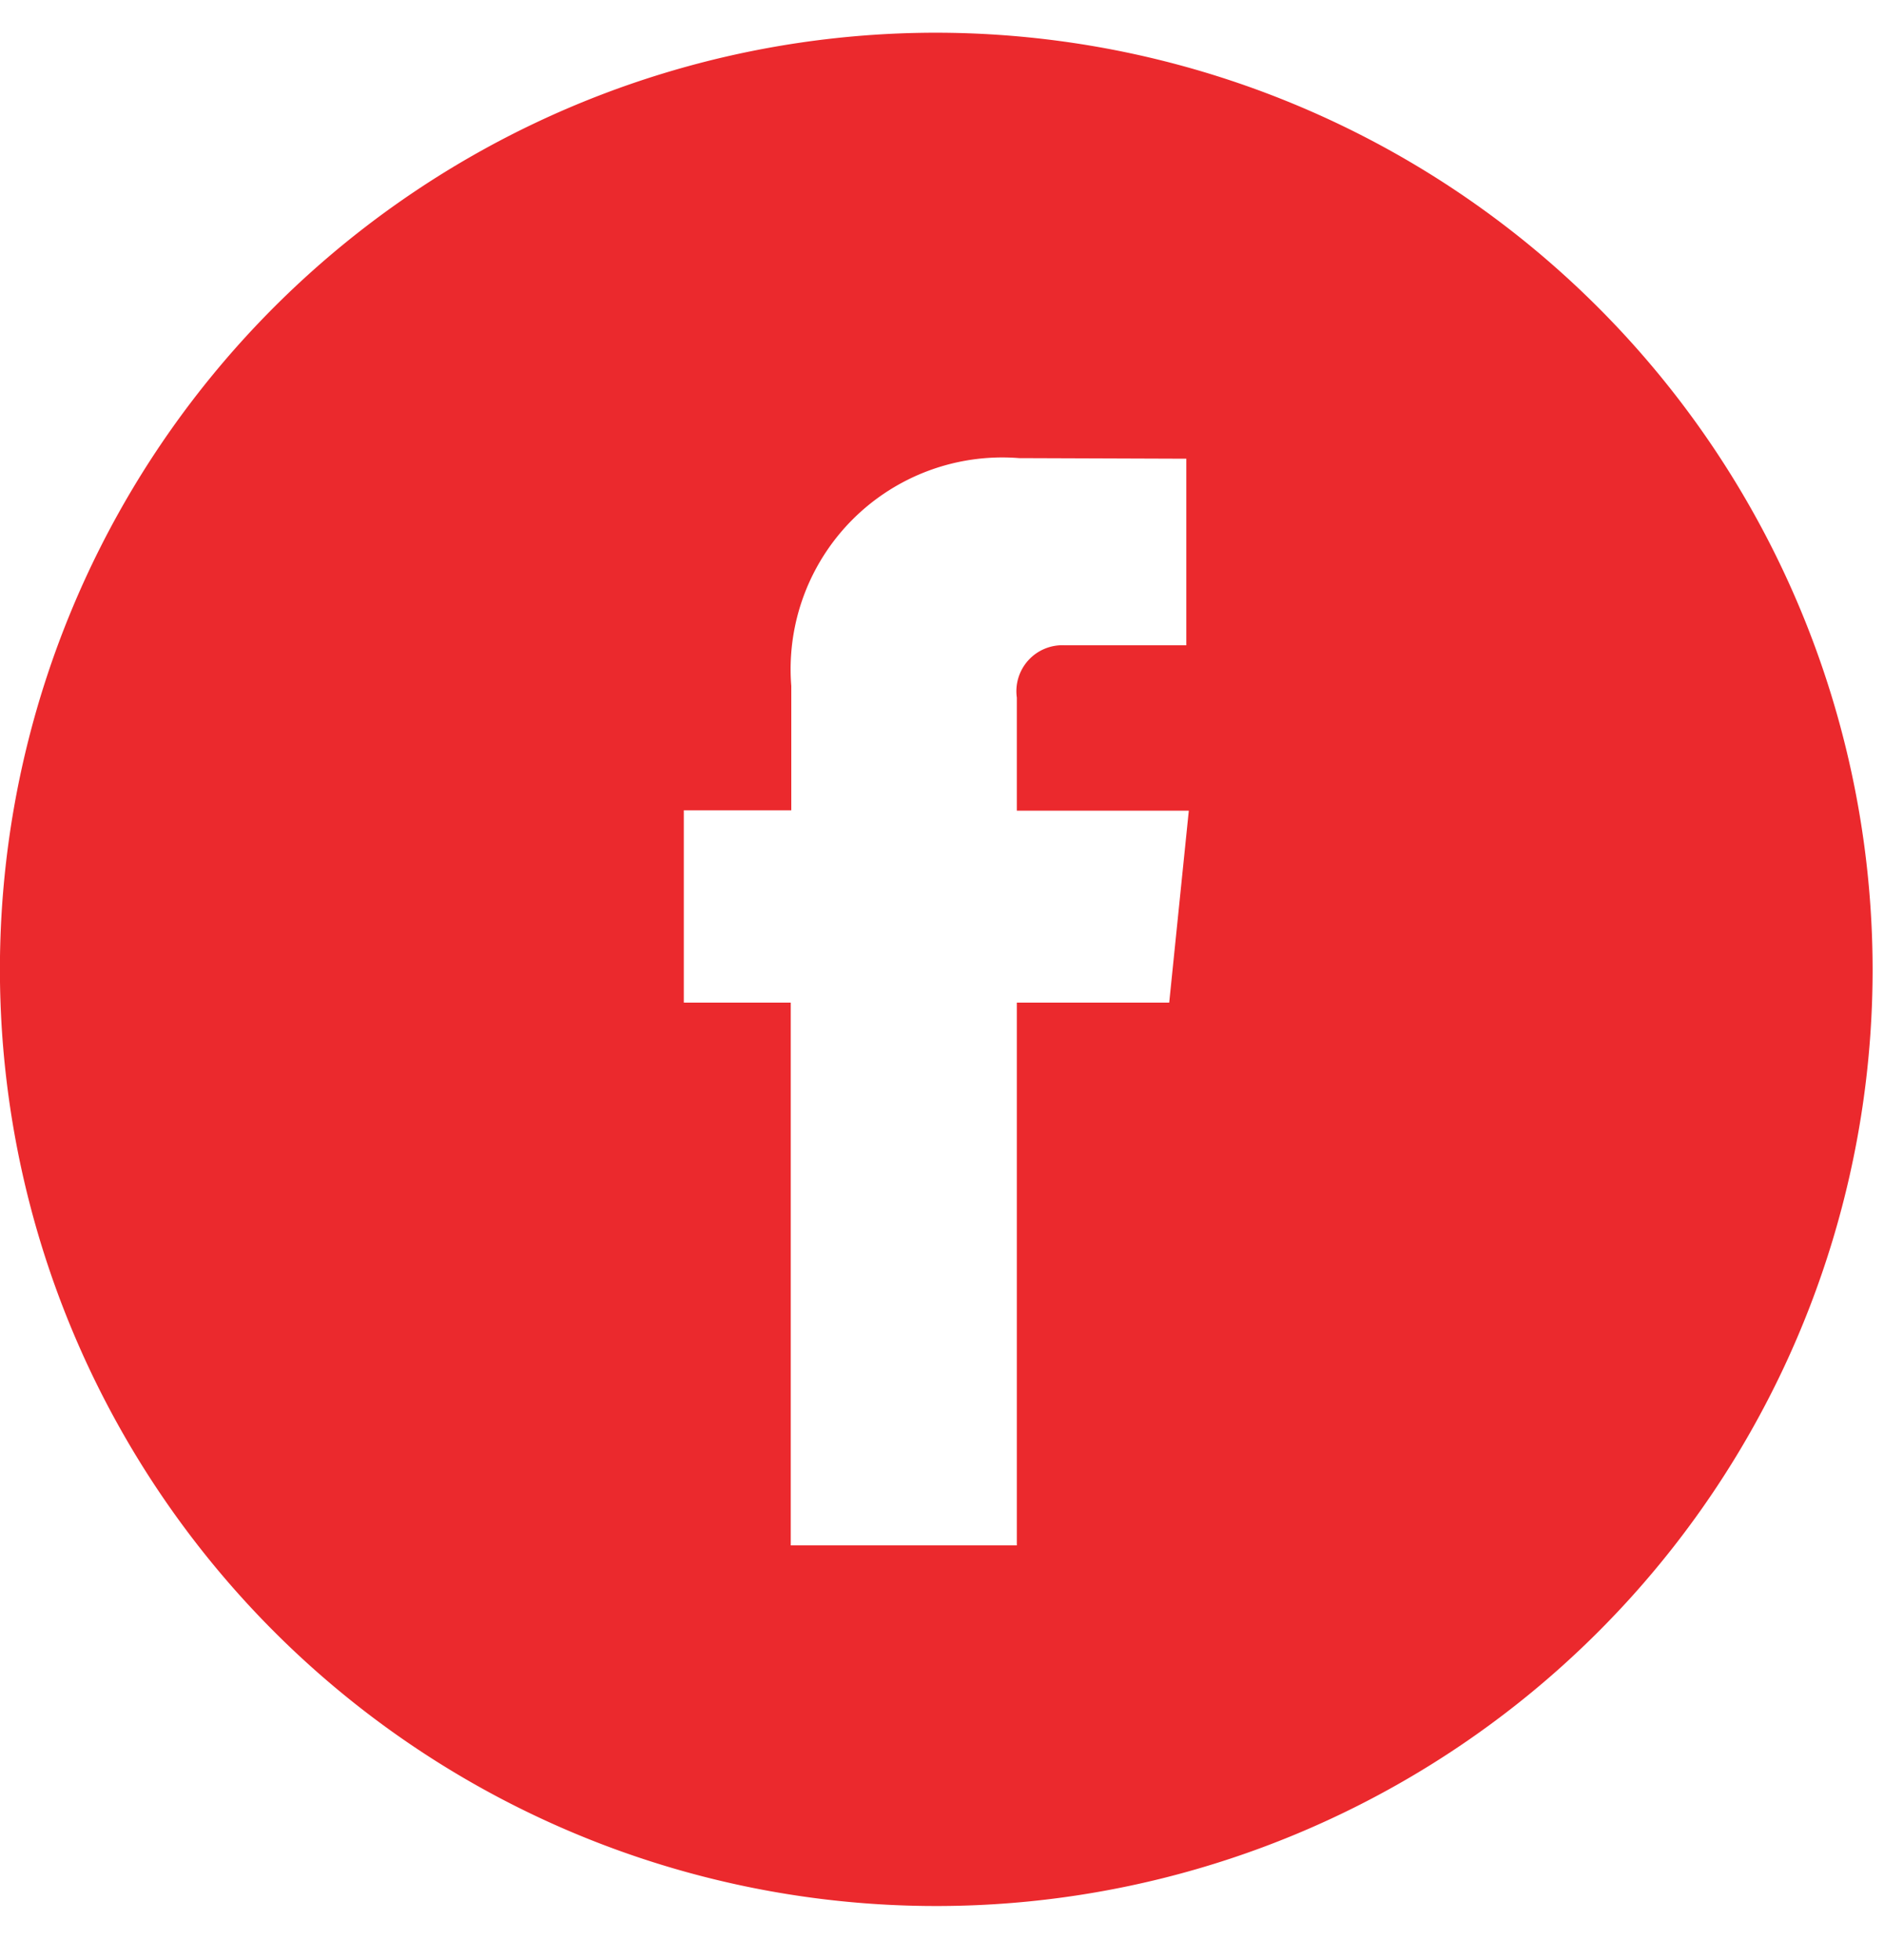 <svg xmlns="http://www.w3.org/2000/svg" width="25" height="26" viewBox="0 0 25 26">
<defs>
    <style>
      .cls-1 {
        fill: #eb292d;
        fill-rule: evenodd;
      }
    </style>
  </defs>
  <path id="Facebook" class="cls-1" d="M12.425,0.434A12.425,12.425,0,1,0,24.849,12.858,12.439,12.439,0,0,0,12.425.434ZM15.515,13.3H13.493V20.5h-3V13.3H9.074V10.749H10.5V9.1a2.809,2.809,0,0,1,3.023-3.023l2.219,0.008V8.56H14.128a0.61,0.61,0,0,0-.635.694v1.5h2.282Z"/>
</svg>

